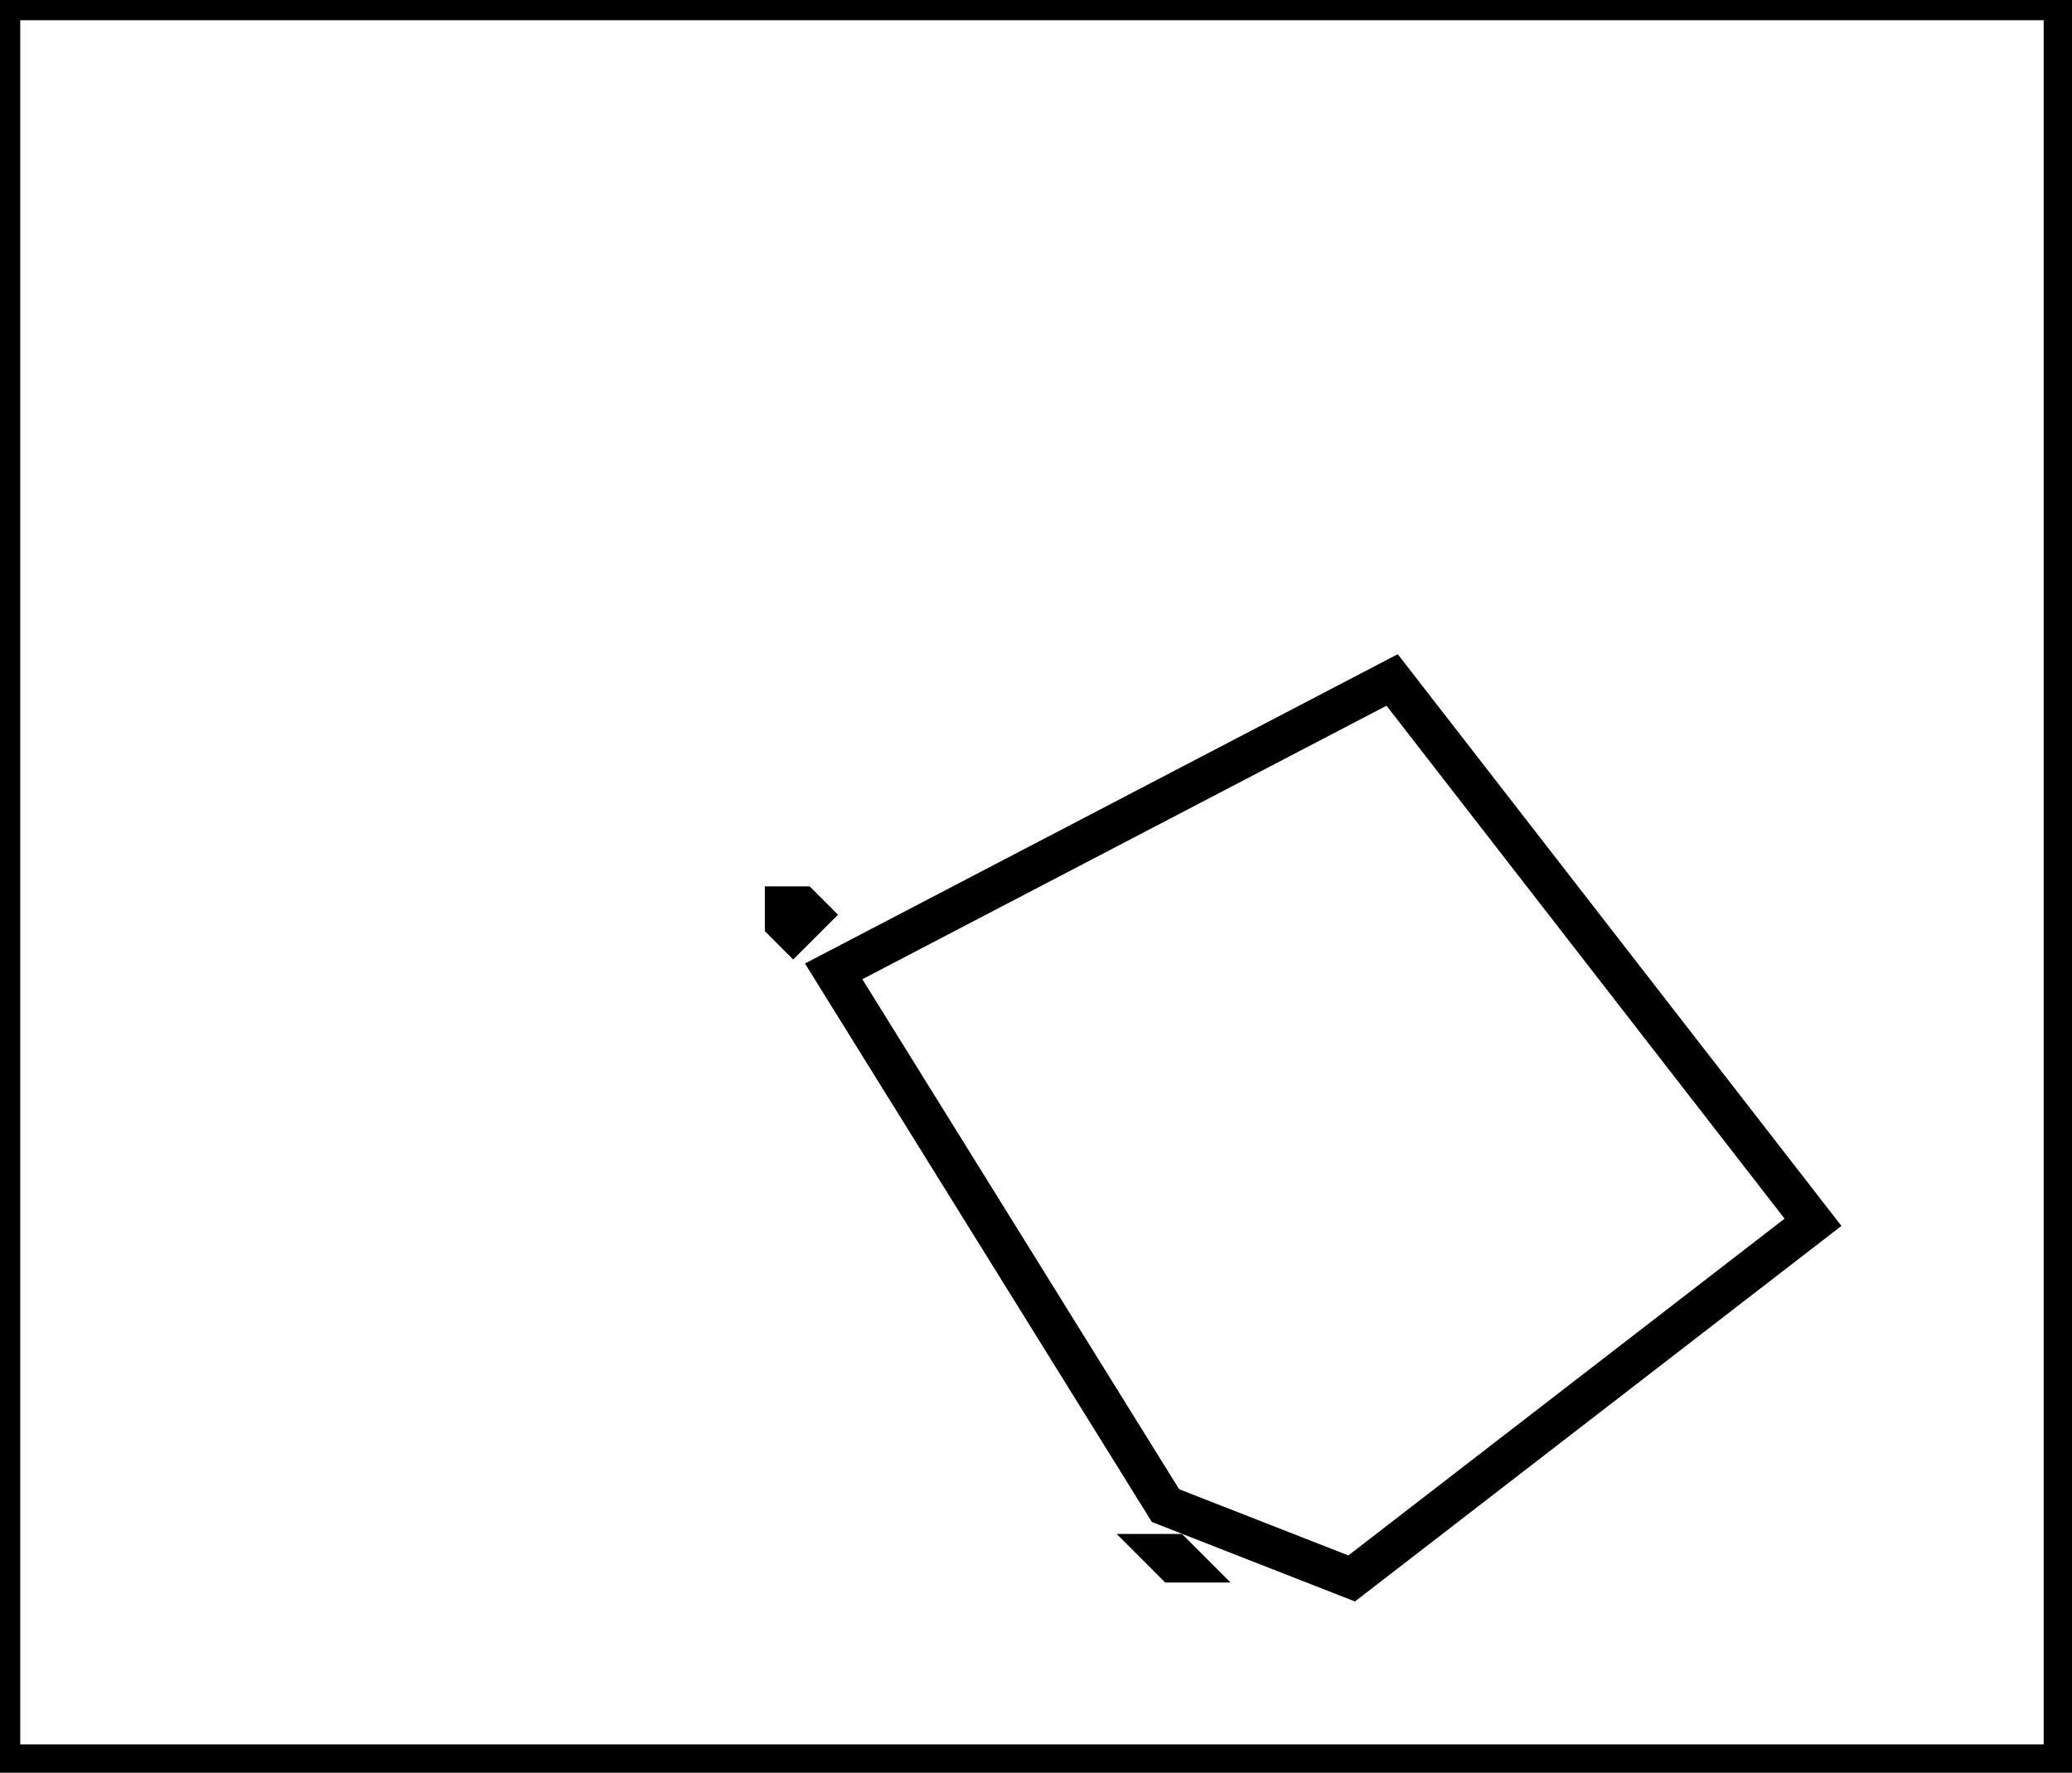 <?xml version="1.0" encoding="utf-8" ?>
<svg baseProfile="full" height="219" version="1.1" width="256" xmlns="http://www.w3.org/2000/svg" xmlns:ev="http://www.w3.org/2001/xml-events" xmlns:xlink="http://www.w3.org/1999/xlink"><defs /><rect fill="white" height="219" width="256" x="0" y="0" /><path d="M 144,192 L 145,193 L 146,193 L 145,192 Z" fill="none" stroke="black" stroke-width="5" /><path d="M 99,112 L 97,112 L 97,114 L 98,115 L 100,113 Z" fill="none" stroke="black" stroke-width="5" /><path d="M 172,84 L 103,120 L 144,186 L 167,195 L 224,151 Z" fill="none" stroke="black" stroke-width="5" /><path d="M 0,0 L 0,218 L 255,218 L 255,0 Z" fill="none" stroke="black" stroke-width="5" /></svg>
